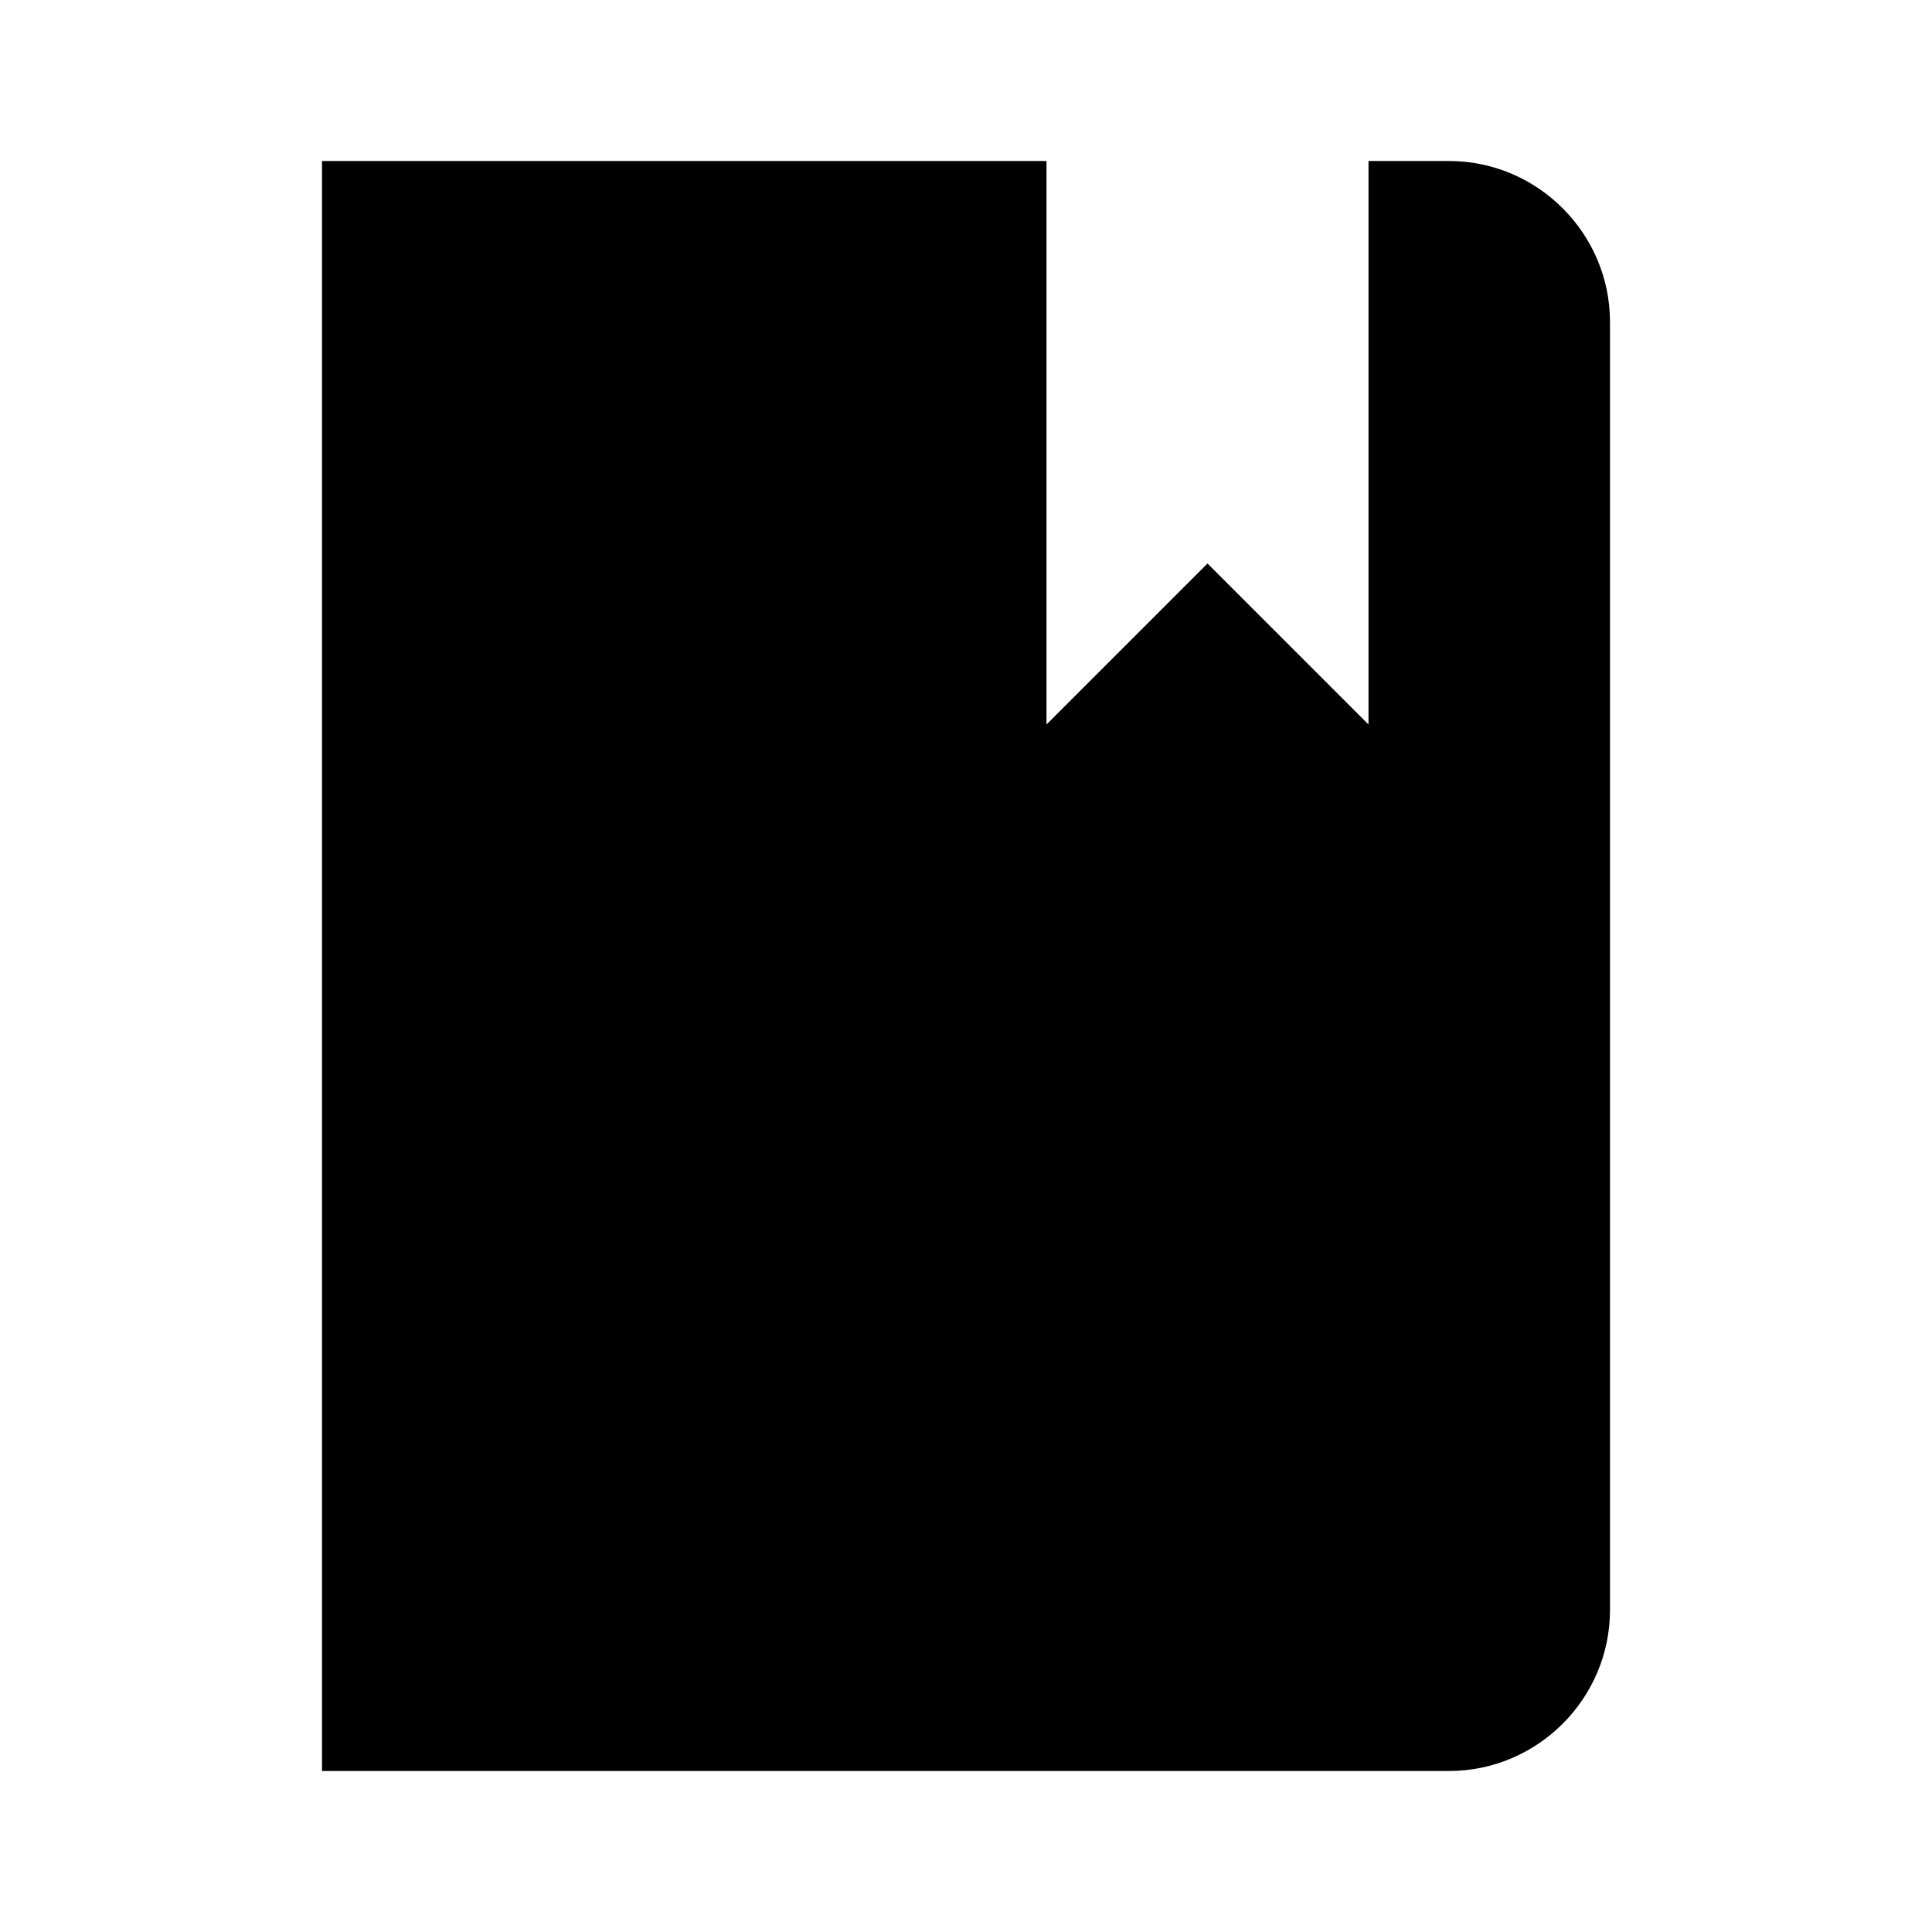 <?xml version="1.0" encoding="UTF-8" standalone="no"?>
<svg width="24px" height="24px" viewBox="0 0 24 24" version="1.1" xmlns="http://www.w3.org/2000/svg" xmlns:xlink="http://www.w3.org/1999/xlink" xmlns:sketch="http://www.bohemiancoding.com/sketch/ns">
    <!-- Generator: Sketch 3.5.2 (25235) - http://www.bohemiancoding.com/sketch -->
    <title>ic_play_books_24px</title>
    <desc>Created with Sketch.</desc>
    <defs></defs>
    <g id="Page-1" stroke="none" stroke-width="1" fill="none" fill-rule="evenodd" sketch:type="MSPage">
        <g id="ic_books_24px" sketch:type="MSLayerGroup" fill="#000000">
            <path d="M4,2 L13,2 L13,9 L15,7 L17,9 L17,2 L18,2 C19.1,2 20,2.9 20,4 L20,20 C20,21.1 19.1,22 18,22 L4,22 L4,2 L4,2 Z" id="Shape" sketch:type="MSShapeGroup"></path>
        </g>
    </g>
</svg>